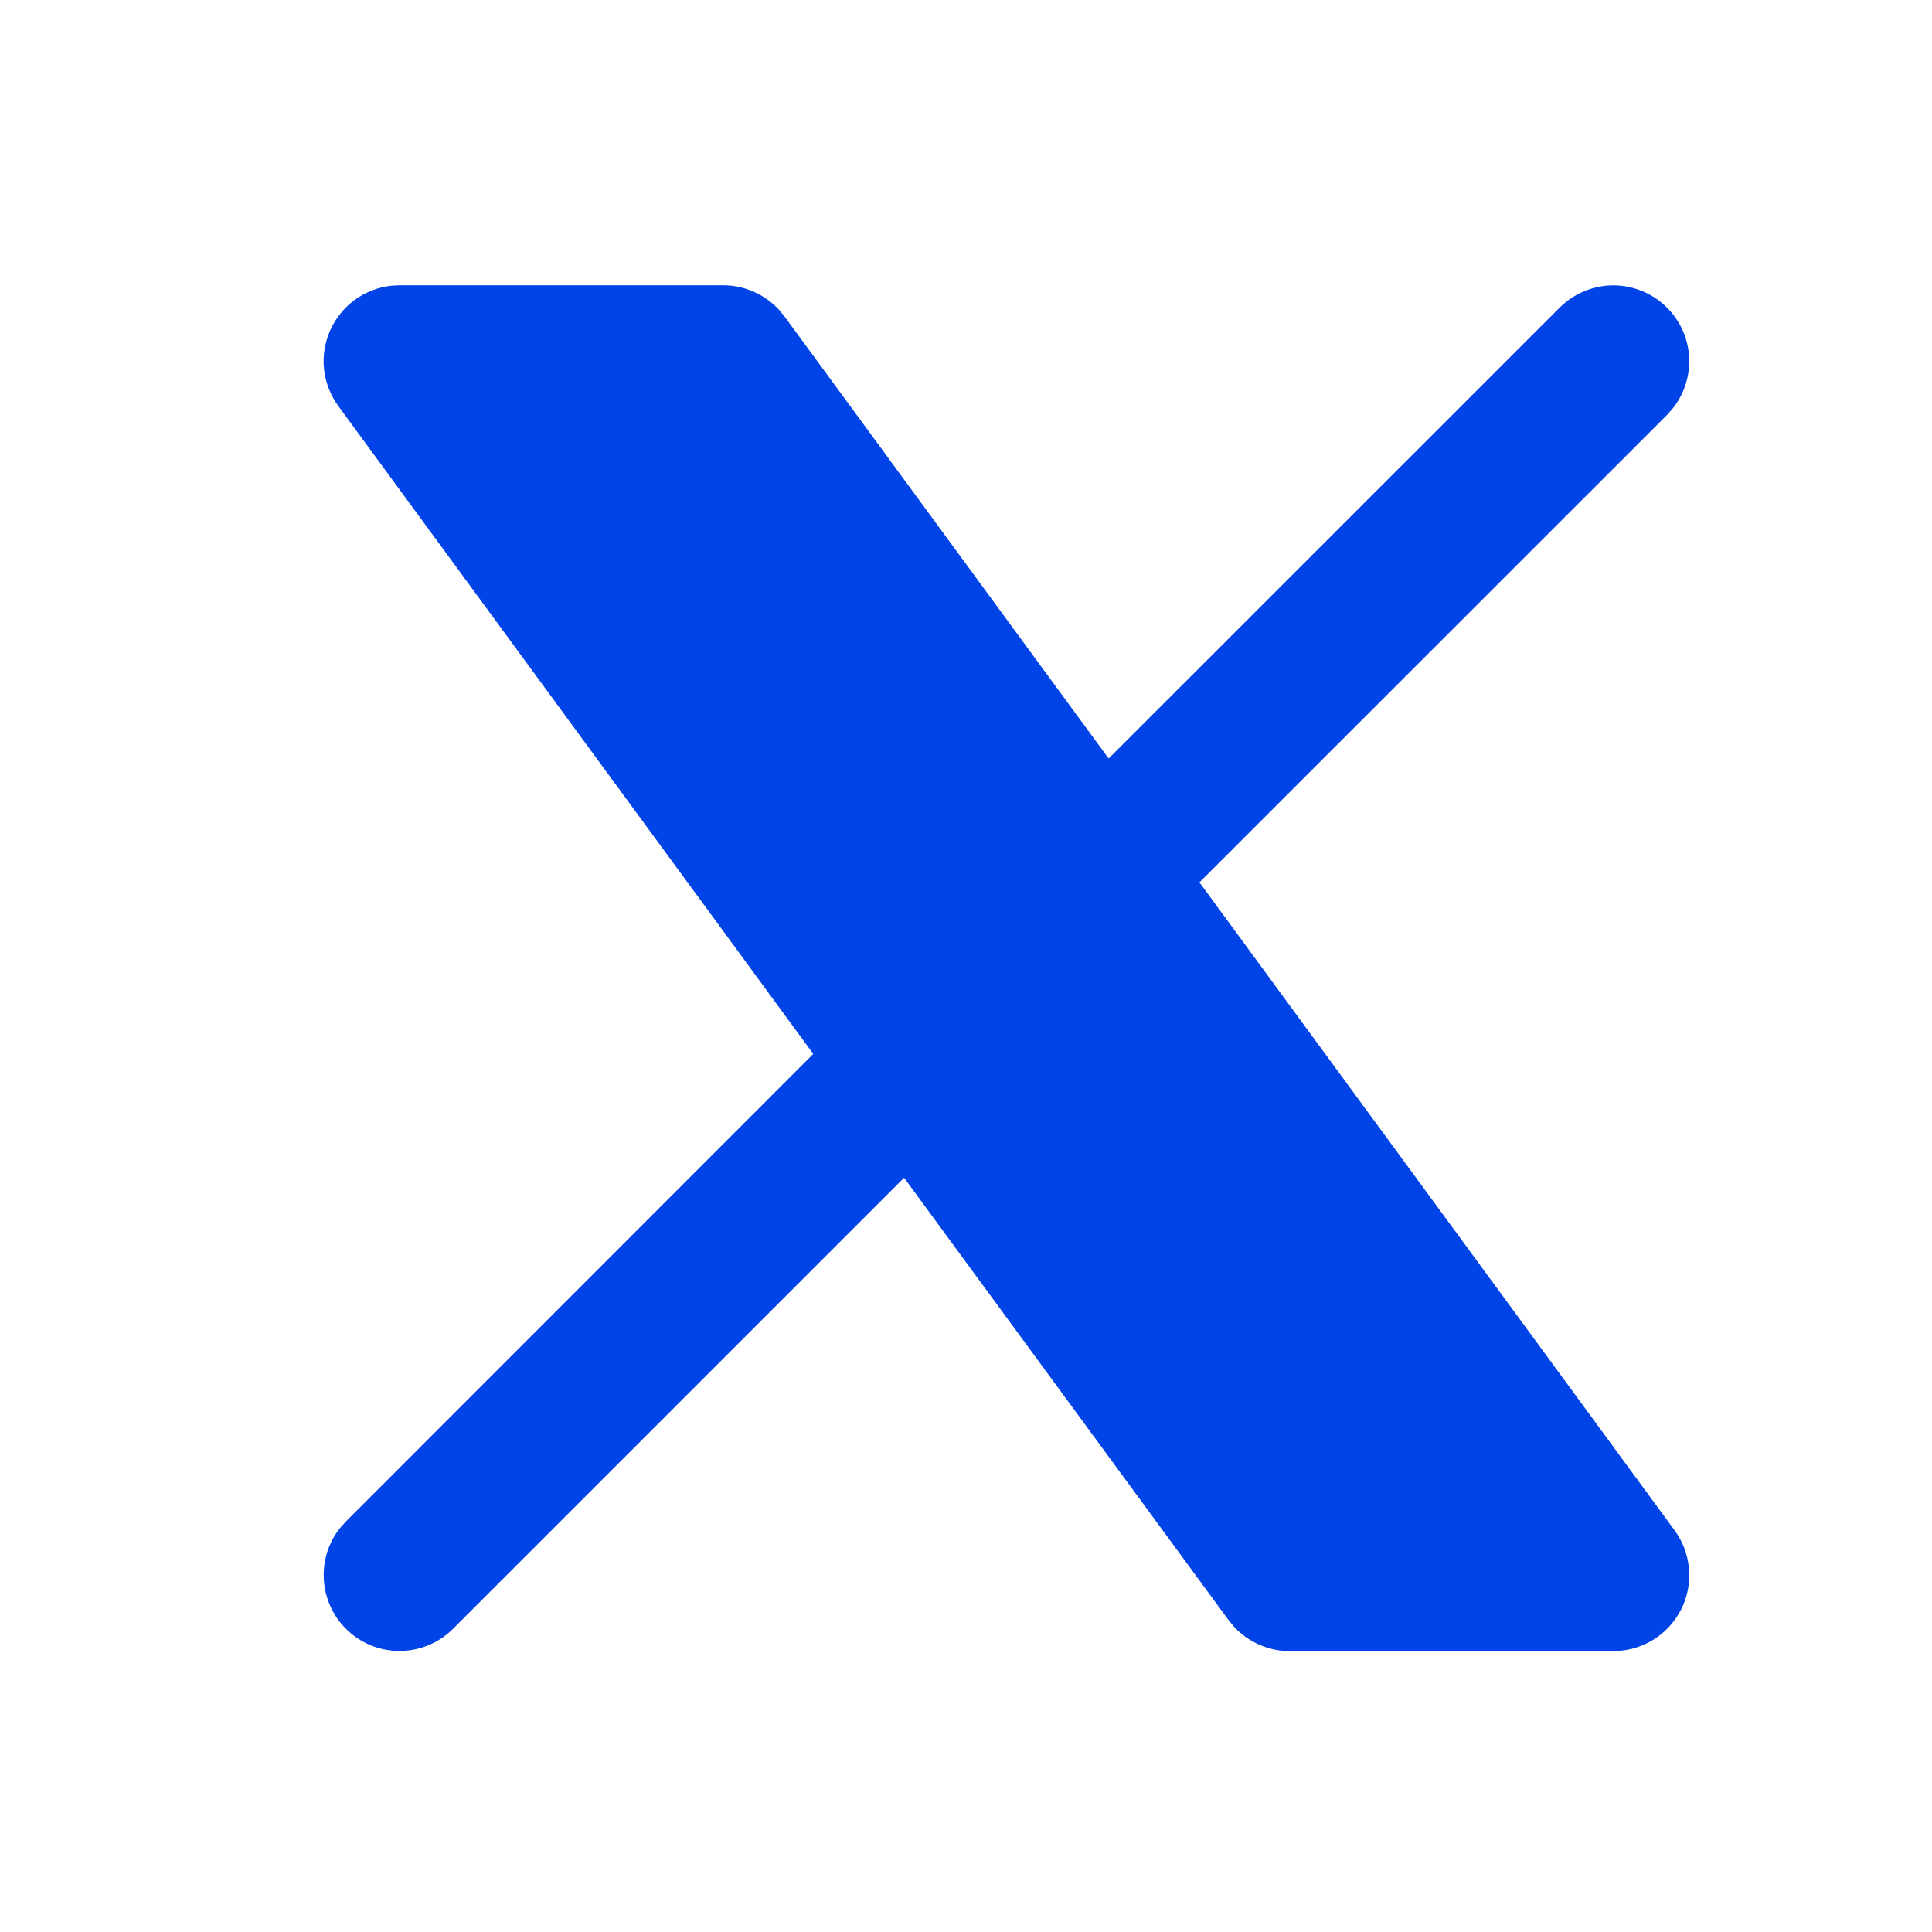 <svg width="18" height="18" viewBox="0 0 18 18" fill="none" xmlns="http://www.w3.org/2000/svg">
<path d="M6.738 2.658C6.835 2.658 6.93 2.678 7.019 2.717C7.108 2.755 7.188 2.812 7.254 2.882L7.308 2.947L10.329 7.067L14.532 2.865C14.66 2.739 14.83 2.665 15.01 2.659C15.189 2.654 15.364 2.717 15.499 2.836C15.634 2.955 15.718 3.12 15.735 3.299C15.752 3.478 15.7 3.656 15.591 3.798L15.532 3.865L11.175 8.221L15.602 14.258C15.675 14.358 15.721 14.476 15.734 14.599C15.748 14.722 15.729 14.847 15.679 14.96C15.629 15.074 15.55 15.172 15.45 15.246C15.35 15.319 15.232 15.365 15.109 15.378L15.032 15.383H12.016C11.919 15.383 11.823 15.363 11.735 15.324C11.646 15.286 11.566 15.229 11.5 15.159L11.446 15.094L8.423 10.973L4.221 15.175C4.094 15.302 3.923 15.376 3.744 15.381C3.564 15.387 3.39 15.324 3.255 15.205C3.12 15.086 3.036 14.921 3.019 14.742C3.002 14.563 3.053 14.384 3.163 14.242L3.222 14.176L7.577 9.819L3.152 3.783C3.079 3.683 3.033 3.565 3.019 3.442C3.006 3.319 3.025 3.194 3.075 3.081C3.125 2.967 3.204 2.869 3.304 2.795C3.404 2.722 3.521 2.676 3.645 2.662L3.722 2.658H6.738Z" fill="#0043E6"/>
</svg>
